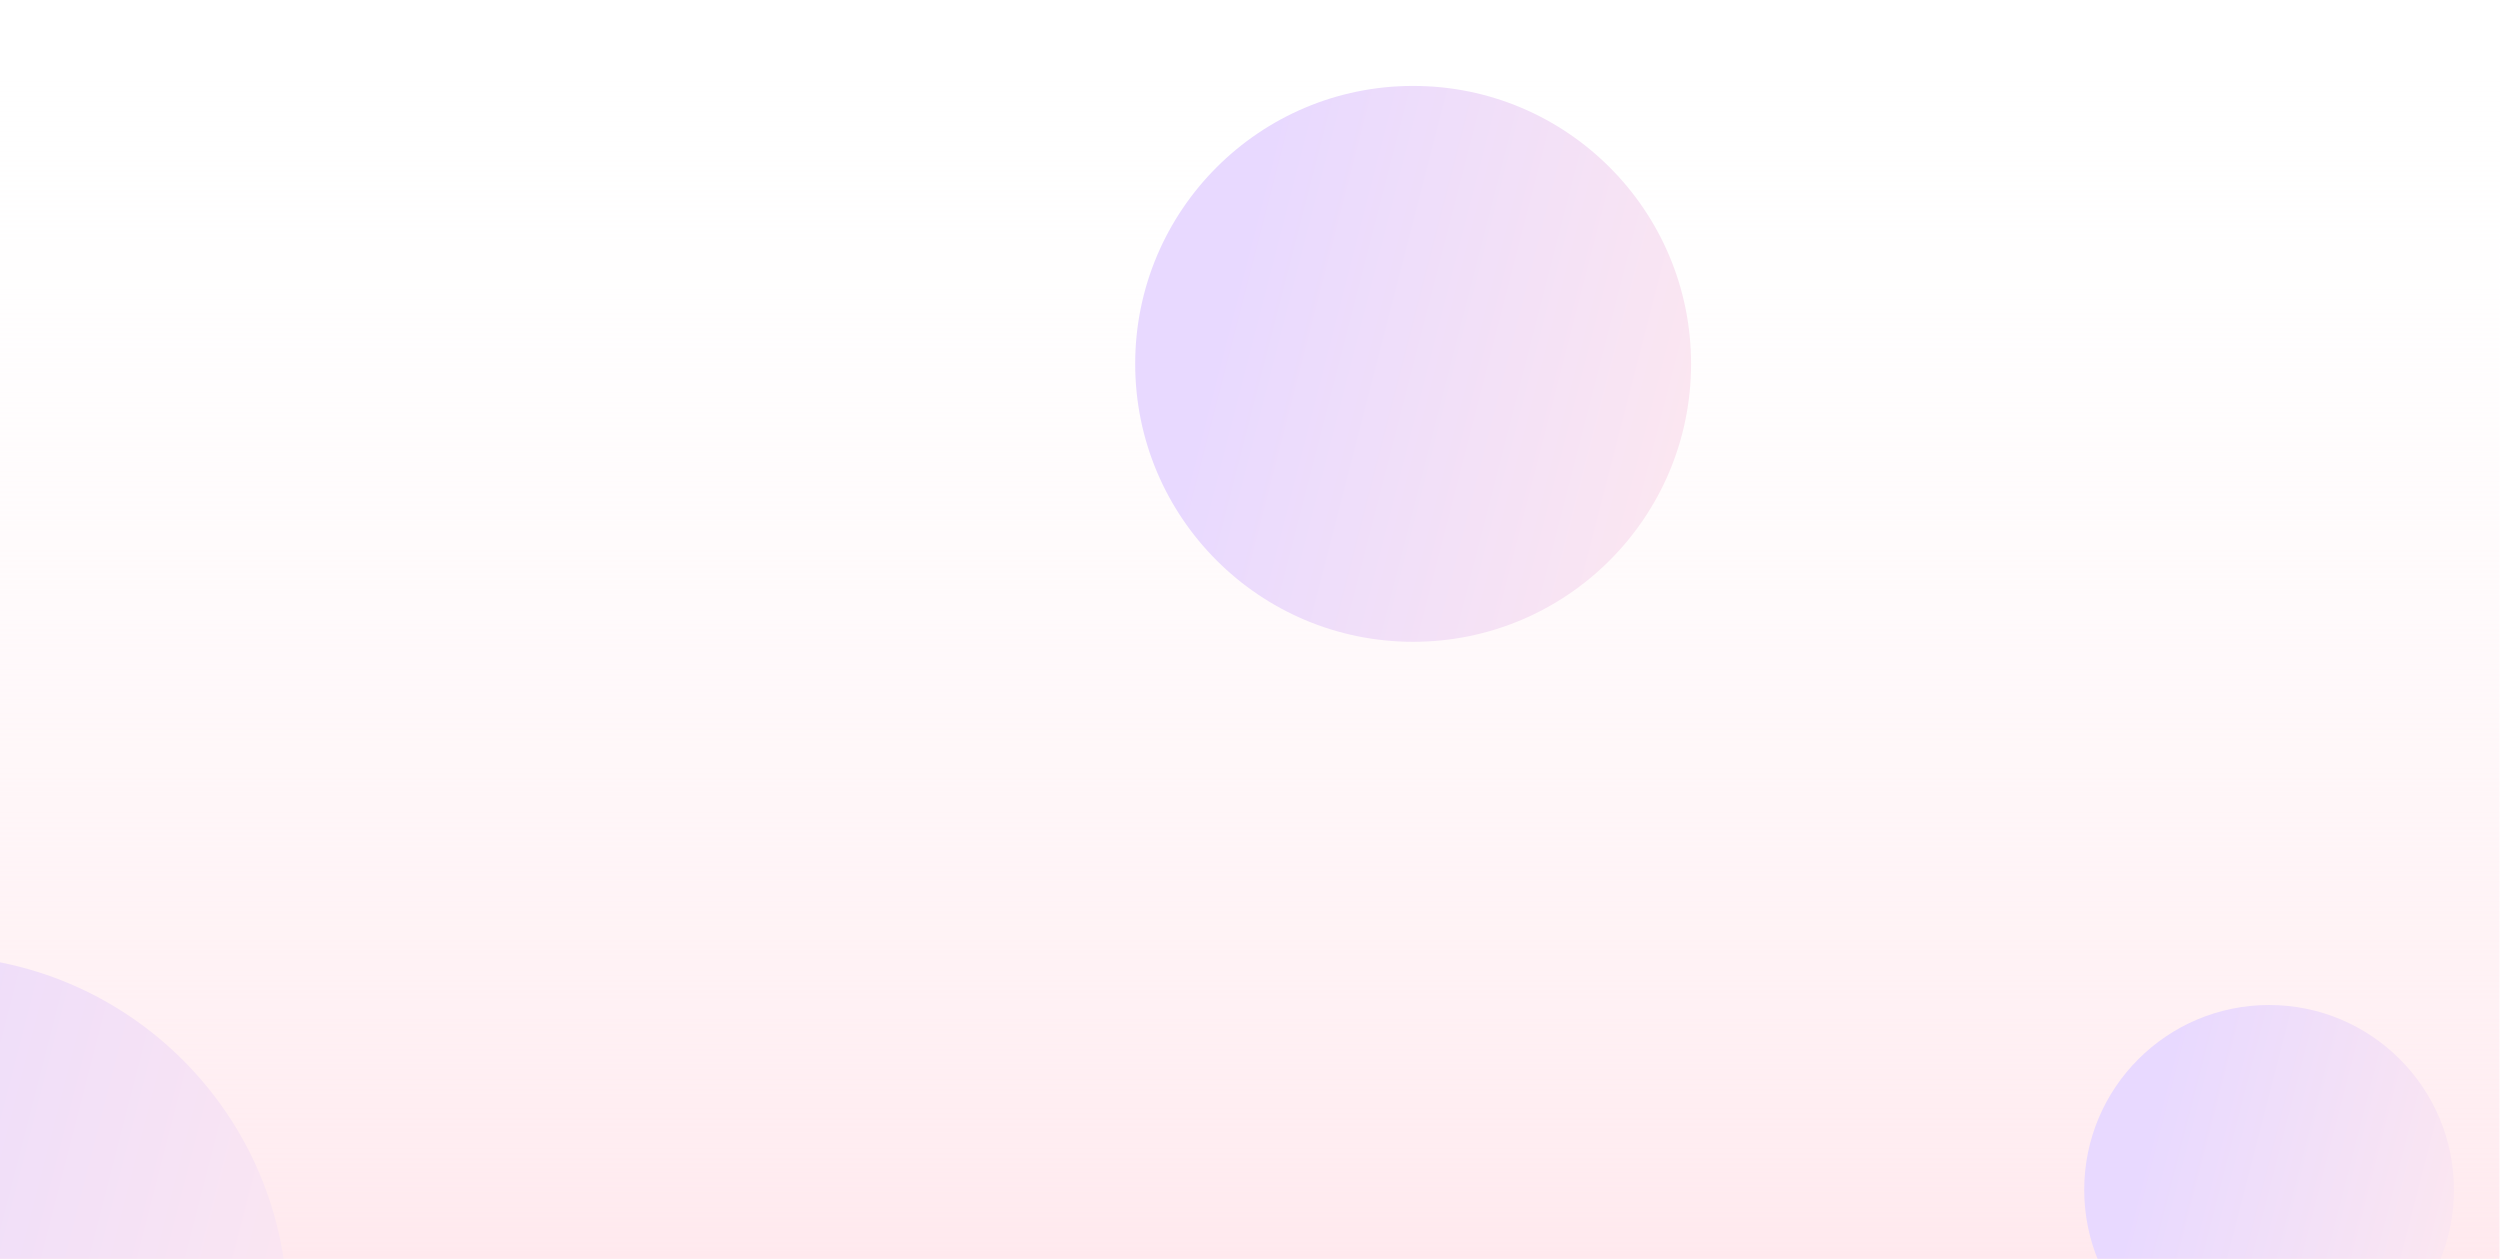 <svg width="846" height="426" viewBox="0 0 846 426" fill="none" xmlns="http://www.w3.org/2000/svg">
<g clip-path="url(#clip0)">
<rect width="845.832" height="426" fill="white"/>
<rect width="845.832" height="426" fill="url(#paint0_linear)"/>
<g filter="url(#filter0_f)">
<circle cx="-23.569" cy="444.283" r="120.928" fill="url(#paint1_linear)"/>
</g>
<g filter="url(#filter1_f)">
<circle cx="478.204" cy="123.13" r="94.055" fill="url(#paint2_linear)"/>
</g>
<g filter="url(#filter2_f)">
<circle cx="767.857" cy="402.652" r="62.556" fill="url(#paint3_linear)"/>
</g>
</g>
<defs>
<filter id="filter0_f" x="-158.153" y="309.698" width="269.169" height="269.169" filterUnits="userSpaceOnUse" color-interpolation-filters="sRGB">
<feFlood flood-opacity="0" result="BackgroundImageFix"/>
<feBlend mode="normal" in="SourceGraphic" in2="BackgroundImageFix" result="shape"/>
<feGaussianBlur stdDeviation="6.828" result="effect1_foregroundBlur"/>
</filter>
<filter id="filter1_f" x="373.528" y="18.454" width="209.353" height="209.353" filterUnits="userSpaceOnUse" color-interpolation-filters="sRGB">
<feFlood flood-opacity="0" result="BackgroundImageFix"/>
<feBlend mode="normal" in="SourceGraphic" in2="BackgroundImageFix" result="shape"/>
<feGaussianBlur stdDeviation="5.311" result="effect1_foregroundBlur"/>
</filter>
<filter id="filter2_f" x="698.236" y="333.031" width="139.242" height="139.242" filterUnits="userSpaceOnUse" color-interpolation-filters="sRGB">
<feFlood flood-opacity="0" result="BackgroundImageFix"/>
<feBlend mode="normal" in="SourceGraphic" in2="BackgroundImageFix" result="shape"/>
<feGaussianBlur stdDeviation="3.532" result="effect1_foregroundBlur"/>
</filter>
<linearGradient id="paint0_linear" x1="422.916" y1="0" x2="422.916" y2="426" gradientUnits="userSpaceOnUse">
<stop stop-color="white" stop-opacity="0"/>
<stop offset="1" stop-color="#FFE9EE"/>
</linearGradient>
<linearGradient id="paint1_linear" x1="-98.019" y1="387.233" x2="145.598" y2="450.01" gradientUnits="userSpaceOnUse">
<stop stop-color="#E8D9FF"/>
<stop offset="1" stop-color="#FFE9EE"/>
</linearGradient>
<linearGradient id="paint2_linear" x1="420.298" y1="78.759" x2="609.778" y2="127.585" gradientUnits="userSpaceOnUse">
<stop stop-color="#E8D9FF"/>
<stop offset="1" stop-color="#FFE9EE"/>
</linearGradient>
<linearGradient id="paint3_linear" x1="729.343" y1="373.14" x2="855.368" y2="405.614" gradientUnits="userSpaceOnUse">
<stop stop-color="#E8D9FF"/>
<stop offset="1" stop-color="#FFE9EE"/>
</linearGradient>
<clipPath id="clip0">
<rect width="845.832" height="426" fill="white"/>
</clipPath>
</defs>
</svg>
